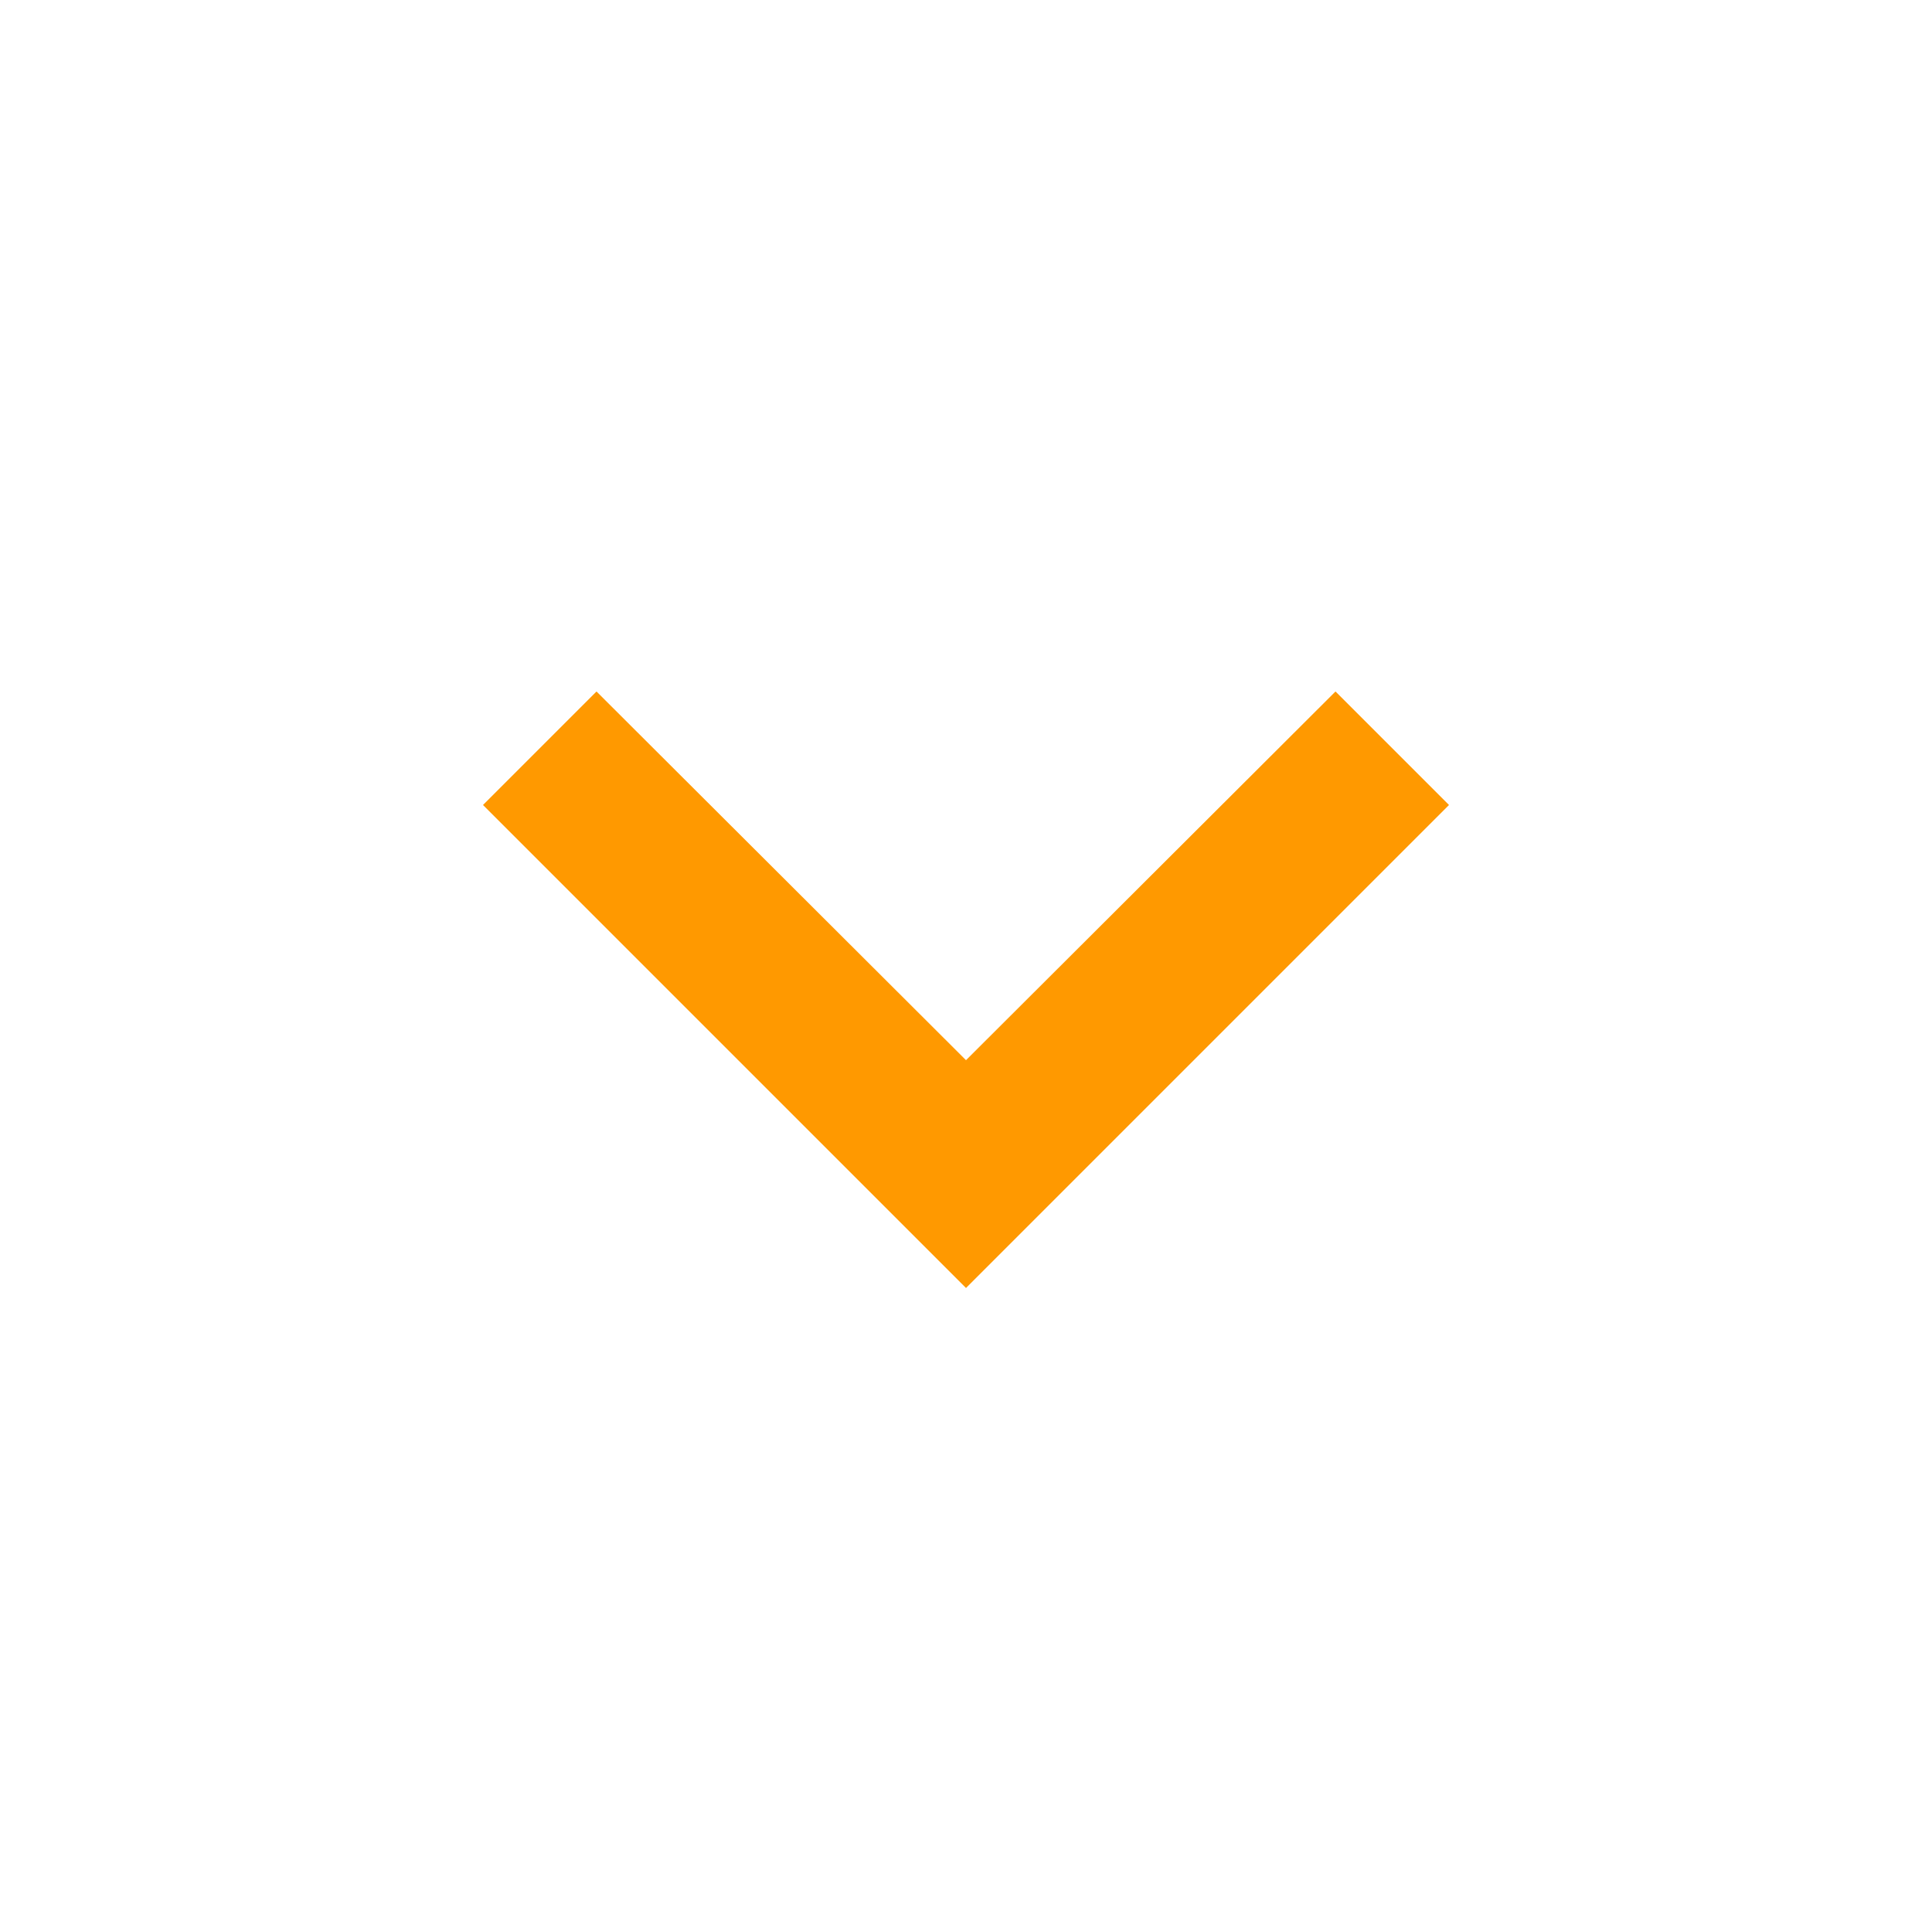 <svg xmlns="http://www.w3.org/2000/svg" height="24px" viewBox="0 0 24 24" width="24px" fill="#ff9900"><path d="M24 24H0V0h24v24z" fill="none" opacity=".87"/><path d="M16.59 8.59L12 13.17 7.41 8.59 6 10l6 6 6-6-1.41-1.41z"/></svg>